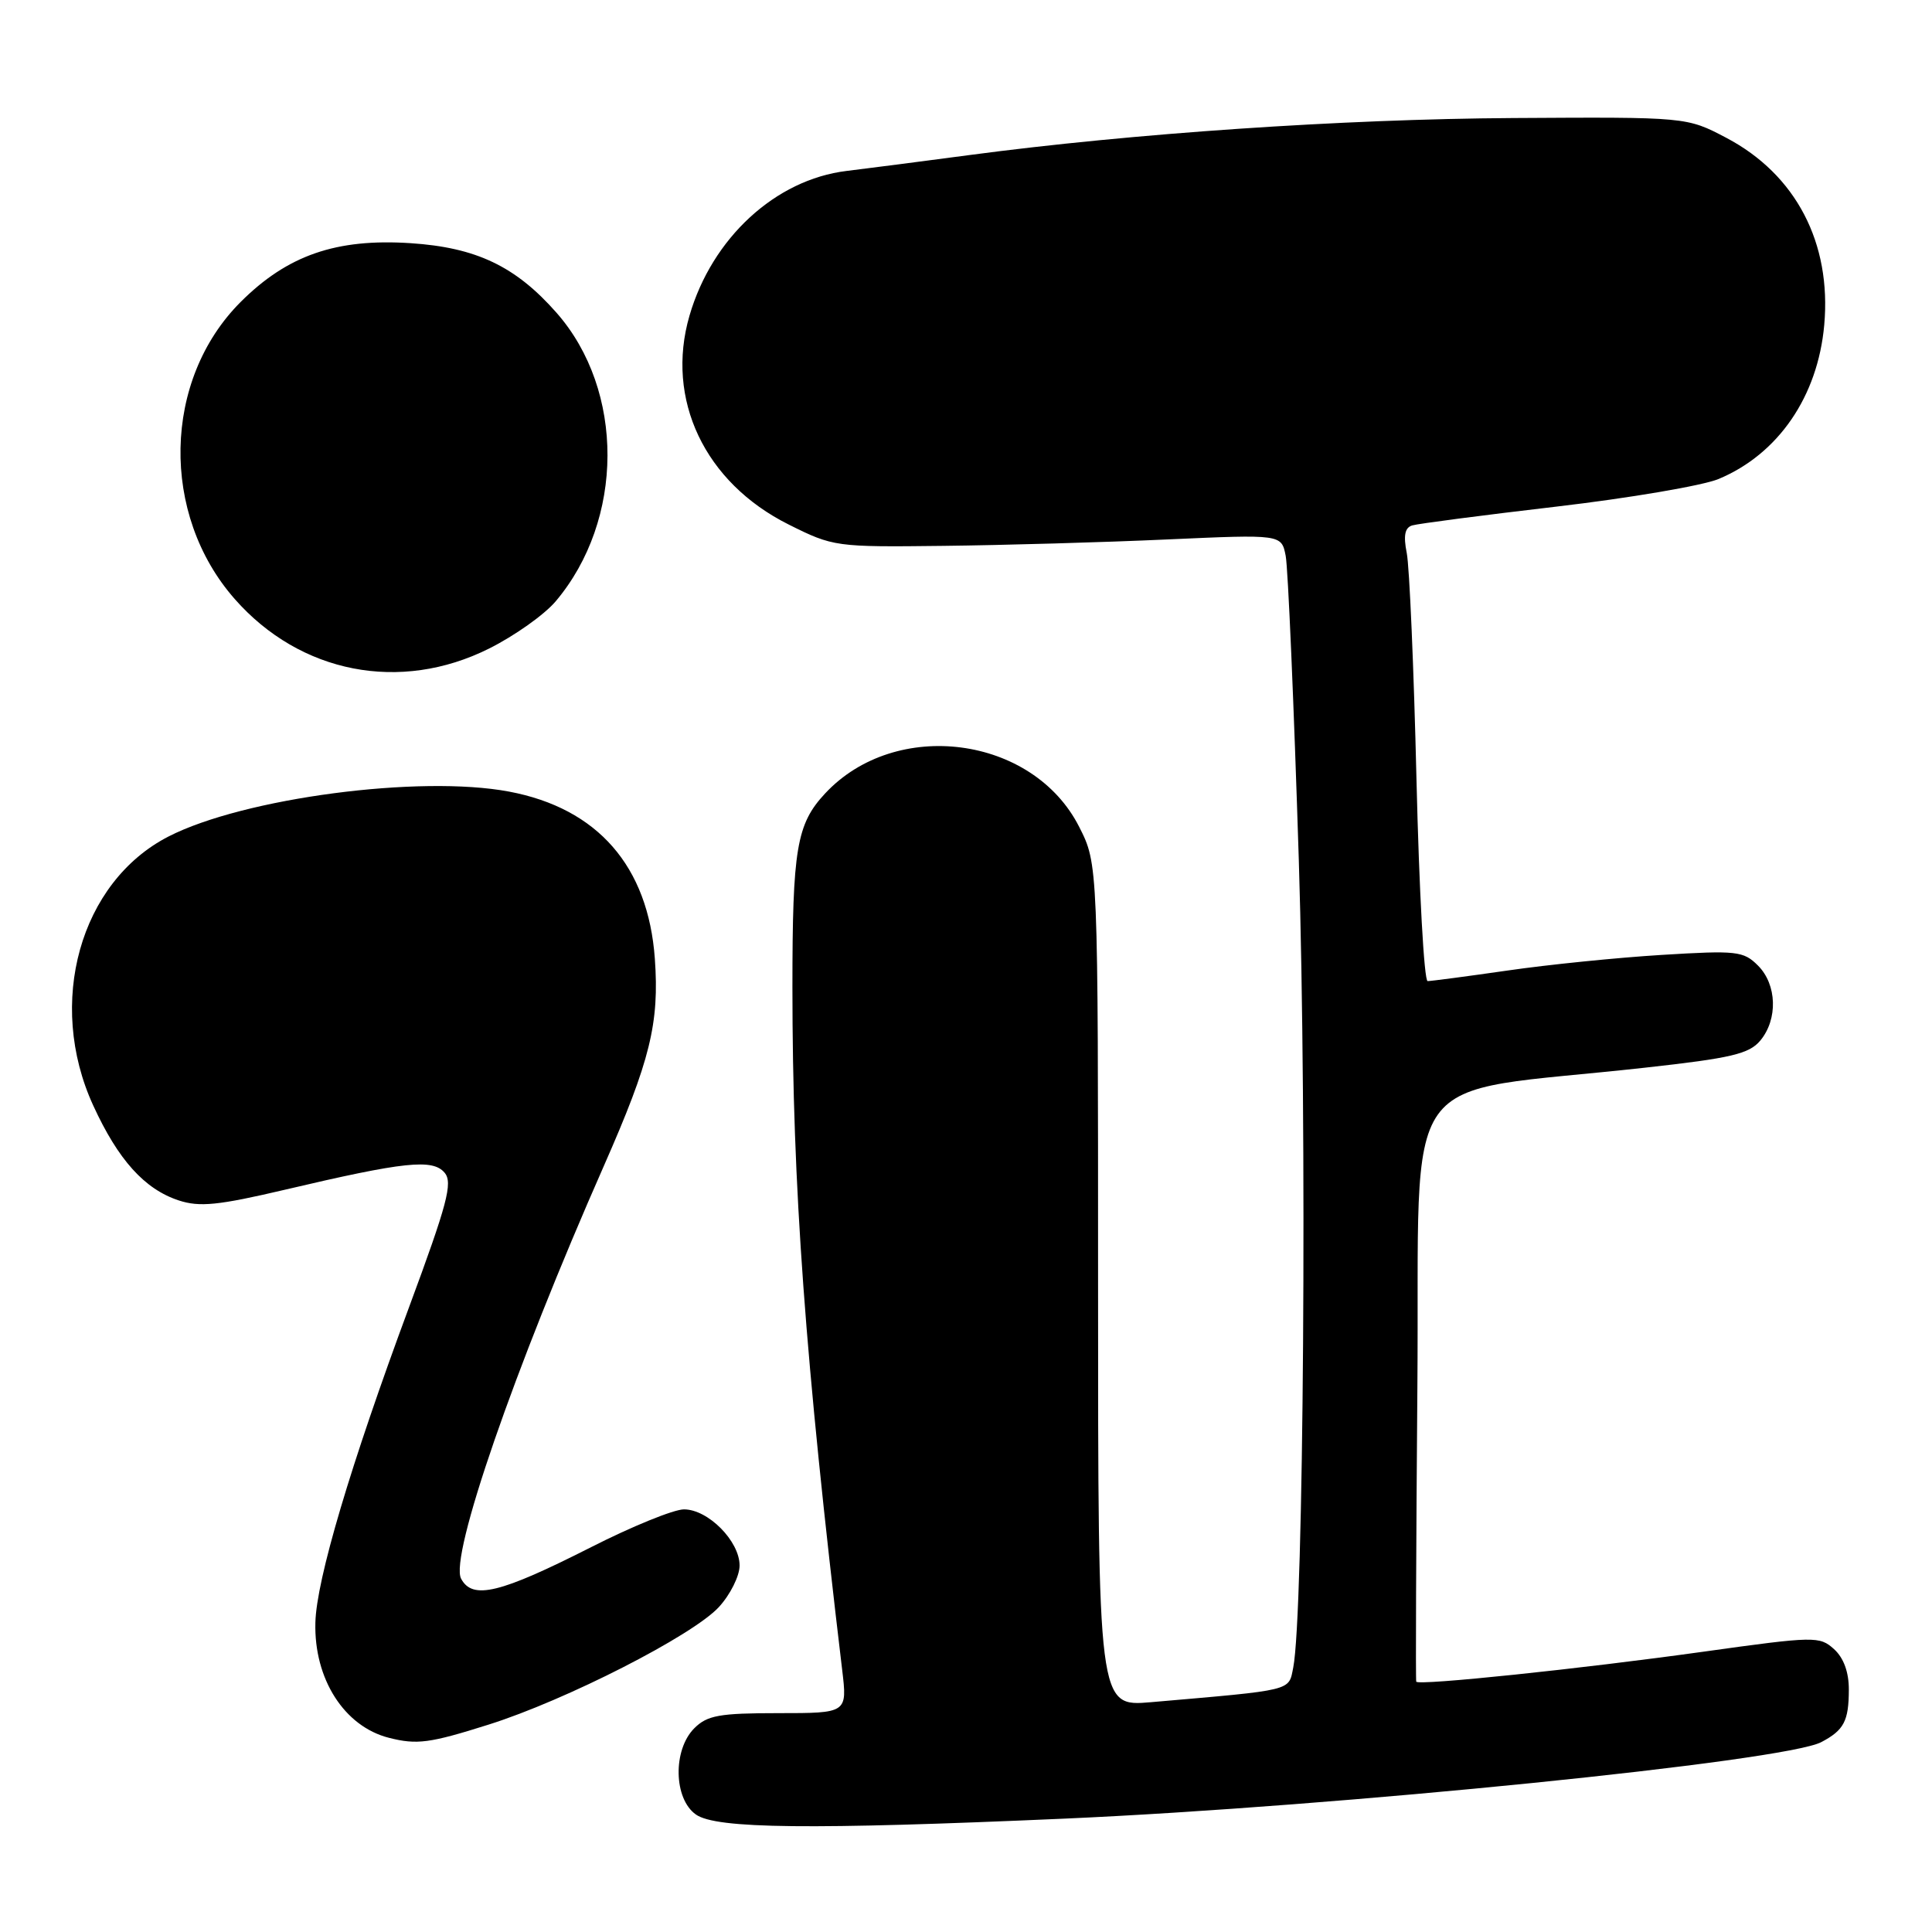 <?xml version="1.0" encoding="UTF-8" standalone="no"?>
<!DOCTYPE svg PUBLIC "-//W3C//DTD SVG 1.1//EN" "http://www.w3.org/Graphics/SVG/1.1/DTD/svg11.dtd" >
<svg xmlns="http://www.w3.org/2000/svg" xmlns:xlink="http://www.w3.org/1999/xlink" version="1.1" viewBox="0 0 256 256">
 <g >
 <path fill="currentColor"
d=" M 141.00 240.98 C 177.27 239.38 236.48 233.39 241.33 230.84 C 244.33 229.26 244.97 228.06 244.98 223.90 C 244.99 221.58 244.30 219.68 243.02 218.52 C 241.11 216.79 240.46 216.80 225.77 218.85 C 209.45 221.13 187.93 223.38 187.66 222.83 C 187.57 222.65 187.64 205.10 187.81 183.84 C 188.17 140.21 184.63 145.18 218.00 141.47 C 229.40 140.21 231.77 139.65 233.25 137.88 C 235.60 135.05 235.46 130.46 232.94 127.94 C 231.02 126.02 230.13 125.92 220.19 126.53 C 214.31 126.89 205.12 127.82 199.76 128.60 C 194.40 129.37 189.63 130.00 189.17 130.00 C 188.70 130.00 188.04 117.96 187.69 103.25 C 187.34 88.54 186.76 75.04 186.40 73.27 C 185.94 70.96 186.15 69.91 187.13 69.62 C 187.88 69.39 196.47 68.27 206.22 67.13 C 215.96 65.99 225.64 64.34 227.72 63.47 C 235.63 60.17 240.87 52.53 241.72 43.07 C 242.70 32.19 237.96 23.12 228.76 18.27 C 223.50 15.50 223.50 15.50 200.50 15.64 C 177.86 15.78 150.09 17.67 128.50 20.54 C 122.45 21.35 115.11 22.29 112.18 22.65 C 102.76 23.79 94.35 31.53 91.36 41.83 C 88.14 52.91 93.37 63.94 104.50 69.50 C 110.40 72.45 110.73 72.50 125.00 72.33 C 132.97 72.24 146.32 71.86 154.65 71.48 C 169.80 70.80 169.80 70.80 170.36 73.65 C 170.67 75.22 171.45 93.38 172.10 114.00 C 173.20 149.04 172.75 213.99 171.36 220.96 C 170.73 224.10 171.53 223.90 152.50 225.55 C 145.50 226.15 145.50 226.15 145.50 170.33 C 145.50 114.50 145.50 114.50 143.00 109.57 C 136.87 97.47 118.68 95.09 109.32 105.15 C 105.55 109.20 105.00 112.48 105.00 130.82 C 105.00 157.15 106.67 179.99 111.59 221.25 C 112.28 227.00 112.28 227.00 103.14 227.00 C 95.33 227.00 93.71 227.29 92.00 229.00 C 89.13 231.87 89.26 238.37 92.22 240.44 C 94.91 242.33 107.41 242.46 141.00 240.98 Z  M 64.74 228.52 C 74.99 225.29 91.77 216.72 95.25 212.95 C 96.76 211.31 98.00 208.83 98.00 207.44 C 98.00 204.21 93.83 200.00 90.63 200.00 C 89.28 200.00 83.75 202.25 78.34 205.00 C 66.25 211.13 62.62 212.02 61.10 209.19 C 59.54 206.28 68.14 181.40 80.01 154.50 C 86.16 140.54 87.38 135.58 86.77 127.03 C 85.89 114.78 79.19 107.10 67.45 104.89 C 55.61 102.66 32.29 105.74 22.33 110.84 C 10.60 116.86 6.11 132.90 12.36 146.50 C 15.66 153.69 19.15 157.57 23.68 159.06 C 26.45 159.97 28.91 159.72 37.77 157.64 C 53.62 153.91 57.35 153.52 58.92 155.40 C 60.02 156.72 59.27 159.53 54.19 173.24 C 46.44 194.14 41.93 209.32 41.79 215.00 C 41.59 222.47 45.62 228.77 51.54 230.27 C 55.25 231.21 56.92 230.99 64.74 228.52 Z  M 64.80 85.94 C 68.17 84.26 72.13 81.45 73.62 79.69 C 82.74 68.91 82.79 51.73 73.75 41.45 C 68.31 35.27 63.09 32.79 54.38 32.22 C 44.55 31.58 38.08 33.82 31.88 40.02 C 21.57 50.33 21.22 68.15 31.11 79.38 C 39.78 89.24 53.04 91.82 64.80 85.94 Z "/>
</g>
</svg>